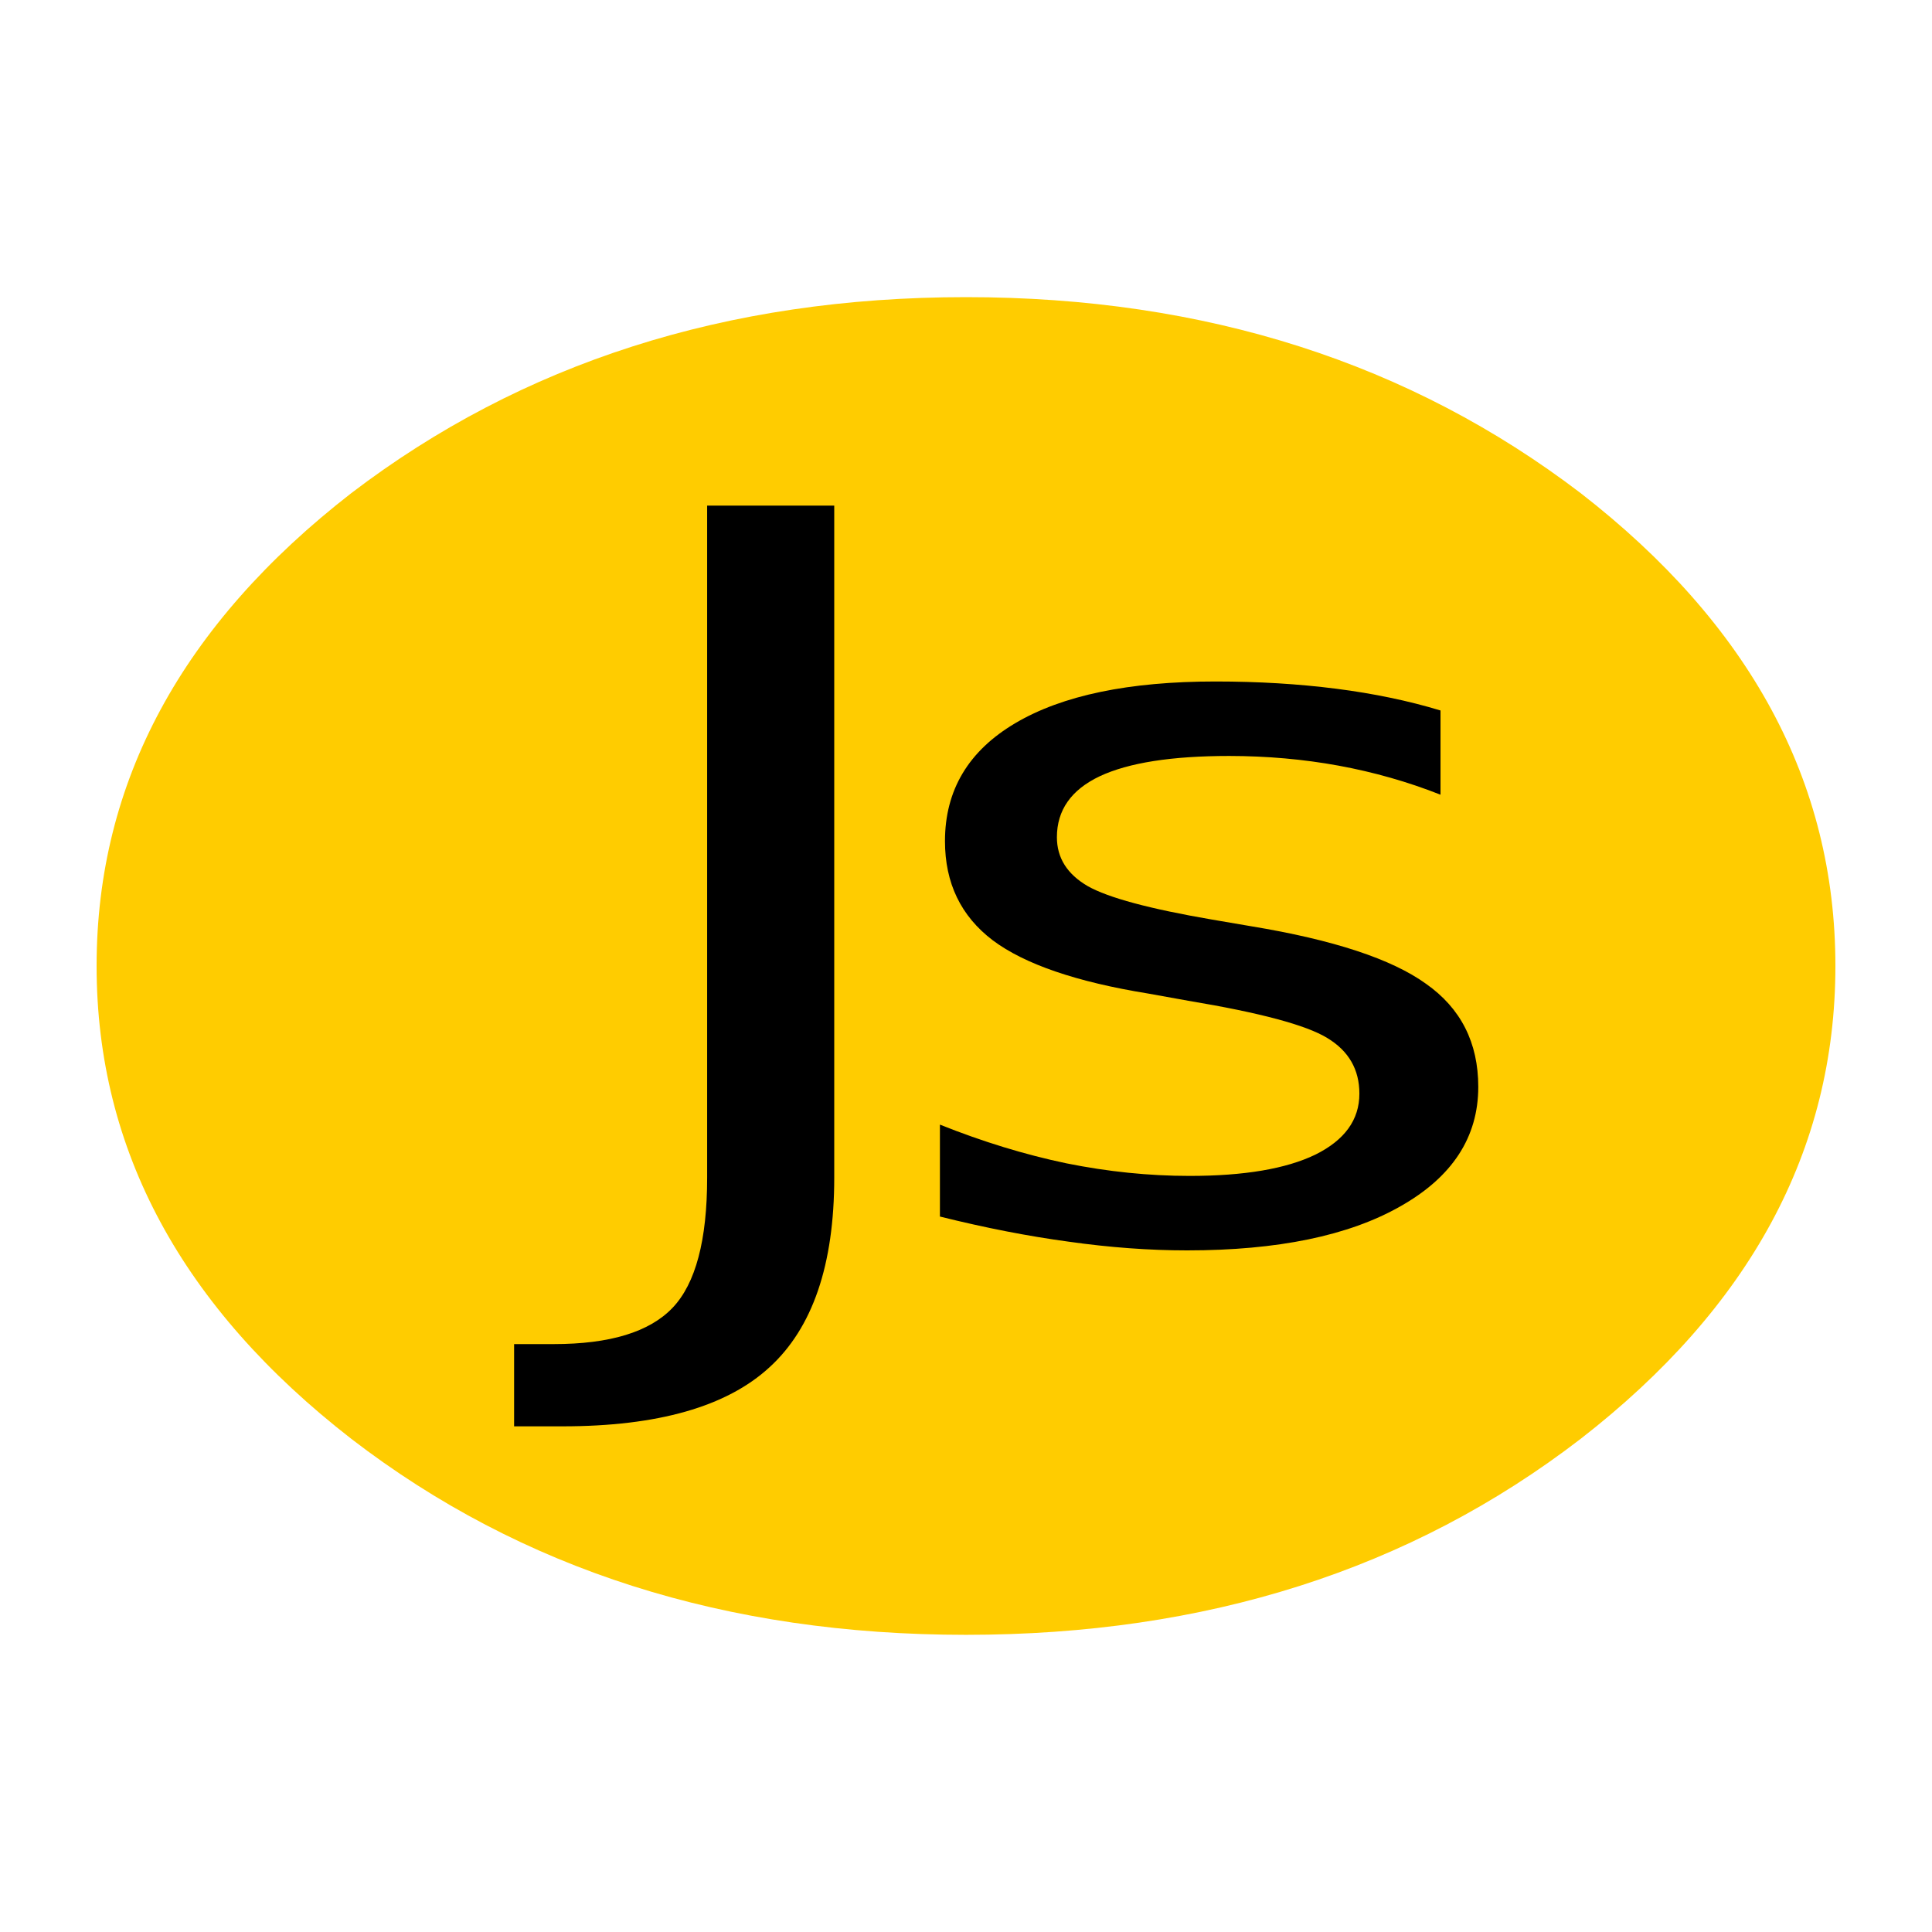 <svg xmlns="http://www.w3.org/2000/svg" version="1.1" width="128" height="128" viewBox="0 0 60 60" id="javascript-logo">
  <defs id="defs10" />
  <g id="text3757" style="fill:#000000;fill-opacity:1;stroke:none">
    <g transform="translate(0,0.381)" id="g3767">
      <path d="M 49.088,44.304 C 54.332,40.234 57,35.351 57,29.619 57,23.886 54.332,19.003 49.088,14.933 43.799,10.9 37.451,8.847 30,8.847 c -7.451,0 -13.799,2.052 -19.089,6.086 C 5.668,19.003 3,23.886 3,29.619 c 0,5.732 2.668,10.615 7.911,14.685 5.29,4.069 11.638,6.086 19.089,6.086 7.451,0 13.799,-2.017 19.088,-6.086 z" id="path4" style="fill:#ffcc00;fill-opacity:1" />
      <g transform="translate(-0.469,0)" id="g2988">
        <path d="m 22.432,15.322 3.945,0 0,20.87 c -8e-6,2.705 -0.671,4.668 -2.012,5.89 -1.328,1.222 -3.47,1.833 -6.426,1.833 l -1.504,0 0,-2.554 1.23,0 c 1.745,-4e-6 2.975,-0.376 3.691,-1.127 0.716,-0.751 1.074,-2.099 1.074,-4.042 l 0,-20.87" id="path3762" />
        <path d="m 45.205,21.685 0,2.614 c -1.016,-0.401 -2.07,-0.701 -3.164,-0.902 -1.094,-0.2 -2.227,-0.3 -3.398,-0.301 -1.784,1.4e-5 -3.125,0.21 -4.023,0.631 -0.885,0.421 -1.328,1.052 -1.328,1.893 -6e-6,0.641 0.319,1.147 0.957,1.518 0.638,0.361 1.921,0.706 3.848,1.037 l 1.23,0.21 c 2.552,0.421 4.362,1.017 5.43,1.788 1.081,0.761 1.621,1.828 1.621,3.2 -1.9e-5,1.563 -0.807,2.8 -2.422,3.711 -1.602,0.912 -3.809,1.367 -6.621,1.367 -1.172,0 -2.396,-0.09 -3.672,-0.27 -1.263,-0.17 -2.598,-0.431 -4.004,-0.781 l 0,-2.855 c 1.328,0.531 2.637,0.932 3.926,1.202 1.289,0.26 2.565,0.391 3.828,0.391 1.693,2e-6 2.995,-0.22 3.906,-0.661 0.911,-0.451 1.367,-1.082 1.367,-1.893 -1.5e-5,-0.751 -0.332,-1.327 -0.996,-1.728 -0.651,-0.401 -2.09,-0.786 -4.316,-1.157 l -1.25,-0.225 c -2.227,-0.361 -3.835,-0.912 -4.824,-1.653 -0.99,-0.751 -1.484,-1.778 -1.484,-3.08 -2e-6,-1.583 0.729,-2.805 2.188,-3.666 1.458,-0.861 3.529,-1.292 6.211,-1.292 1.328,1.8e-5 2.578,0.075 3.75,0.225 1.172,0.15 2.253,0.376 3.242,0.676" id="path3764" />
      </g>
    </g>
  </g>
</svg>